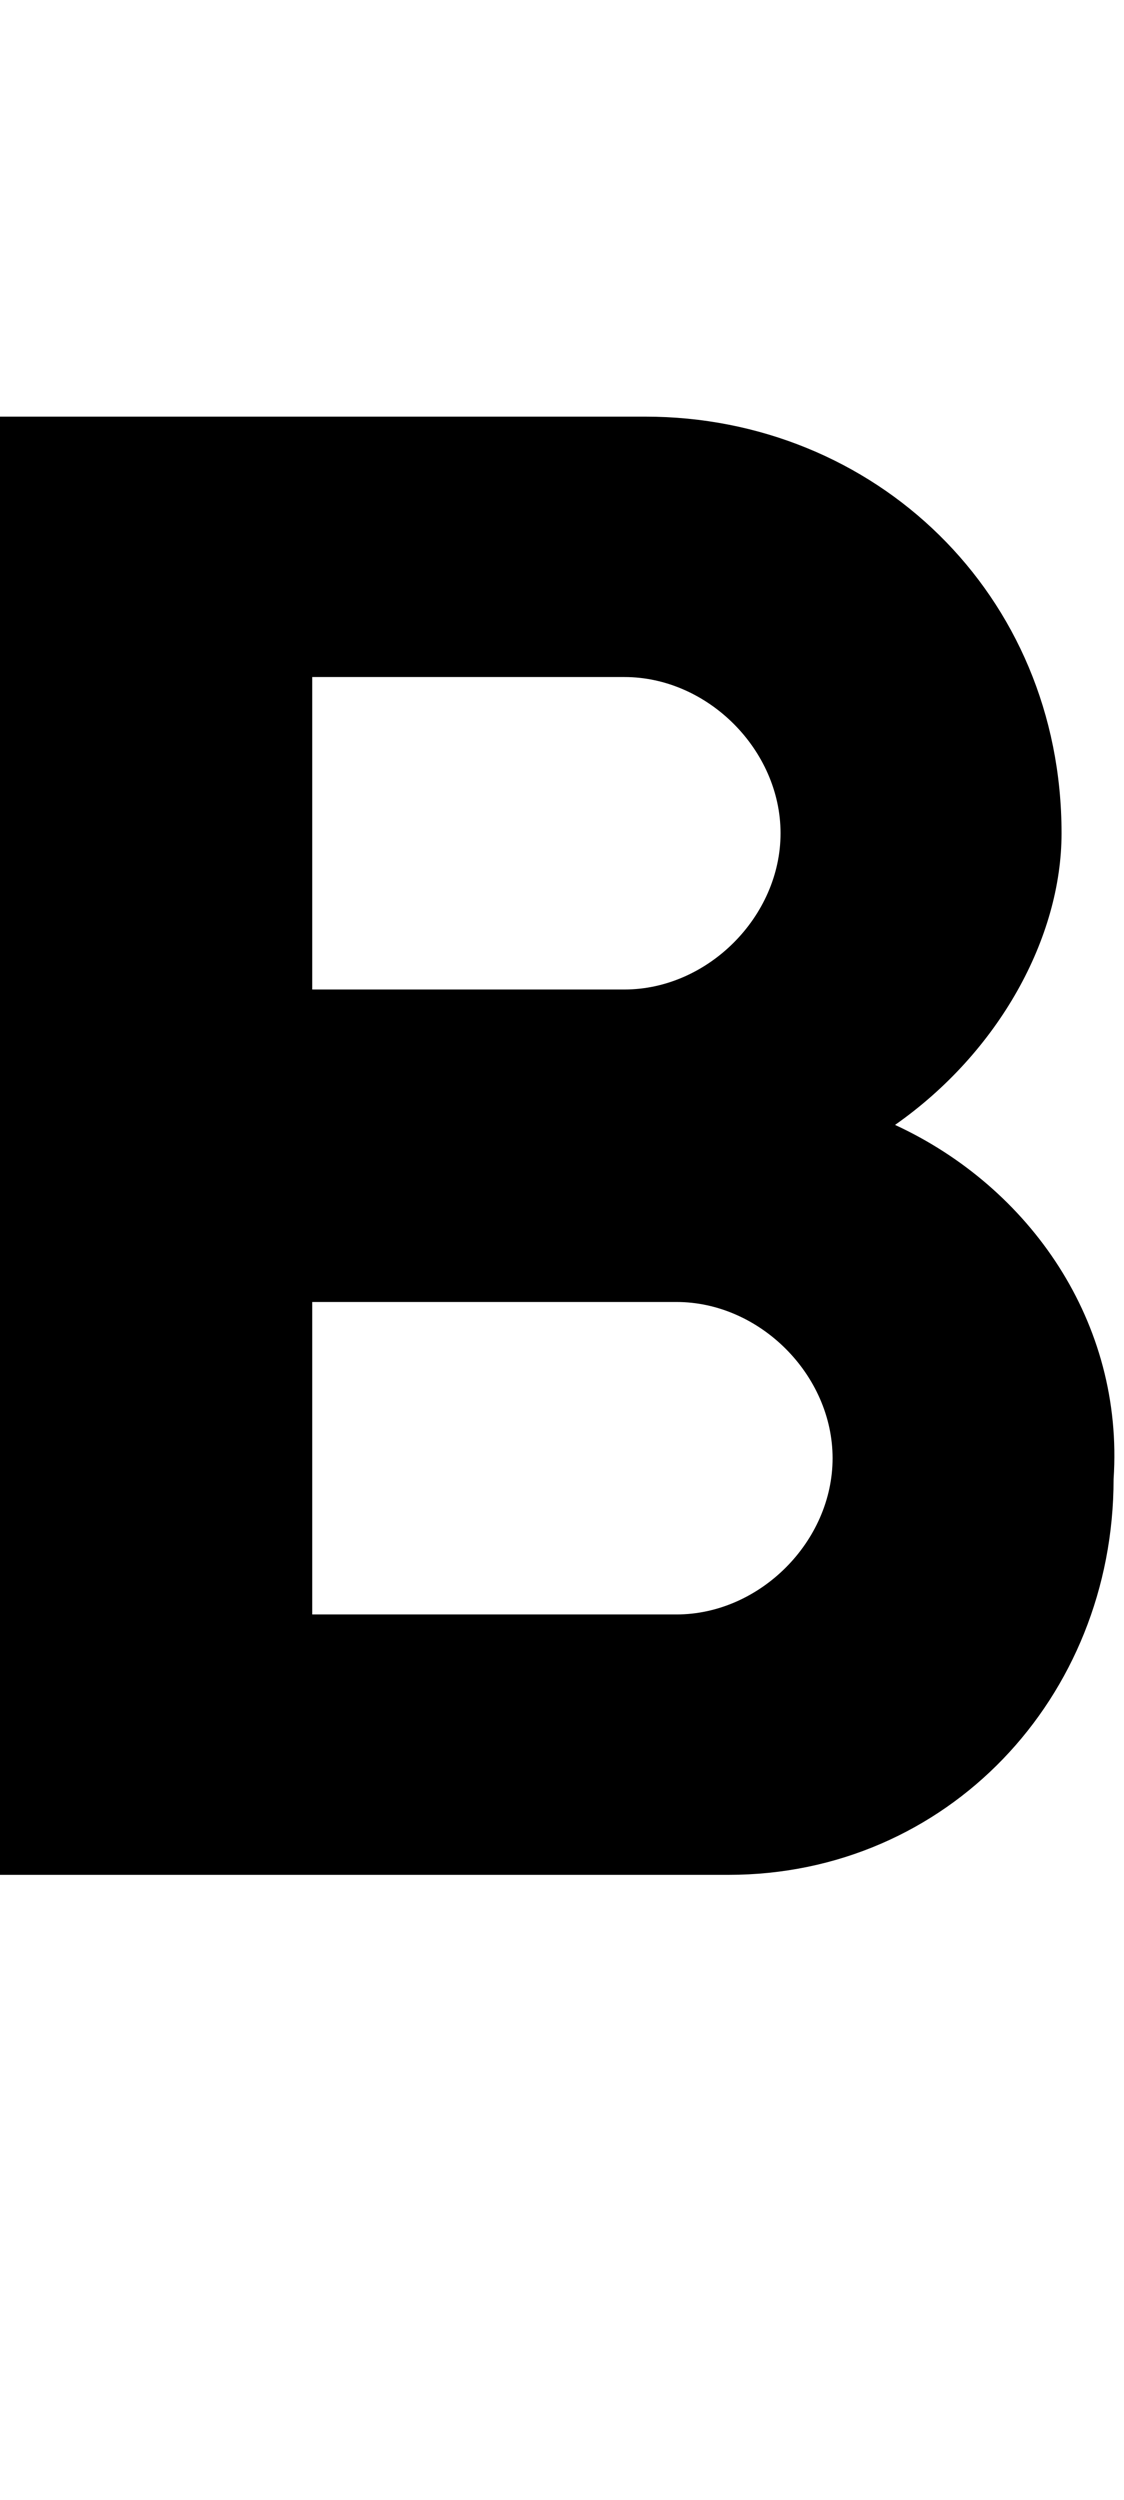 <?xml version="1.0" encoding="utf-8"?>
<!-- Generator: Adobe Illustrator 22.1.0, SVG Export Plug-In . SVG Version: 6.00 Build 0)  -->
<svg version="1.1" id="Layer_1" xmlns="http://www.w3.org/2000/svg" xmlns:xlink="http://www.w3.org/1999/xlink" x="0px" y="0px"
	 viewBox="0 0 10.8 24" style="enable-background:new 0 0 10.8 24;" xml:space="preserve">
<path d="M8.6,10.8c1-0.7,1.6-1.8,1.6-2.8c0-2.3-1.8-4-4-4H0v14h7c2.1,0,3.7-1.7,3.7-3.8C10.8,12.7,9.9,11.4,8.6,10.8z M3,6.5h3
	c0.8,0,1.5,0.7,1.5,1.5S6.8,9.5,6,9.5H3V6.5z M6.5,15.5H3v-3h3.5C7.3,12.5,8,13.2,8,14S7.3,15.5,6.5,15.5z"/>
<path style="fill:none;" d="M0,0h10.8v24H0V0z"/>
</svg>
